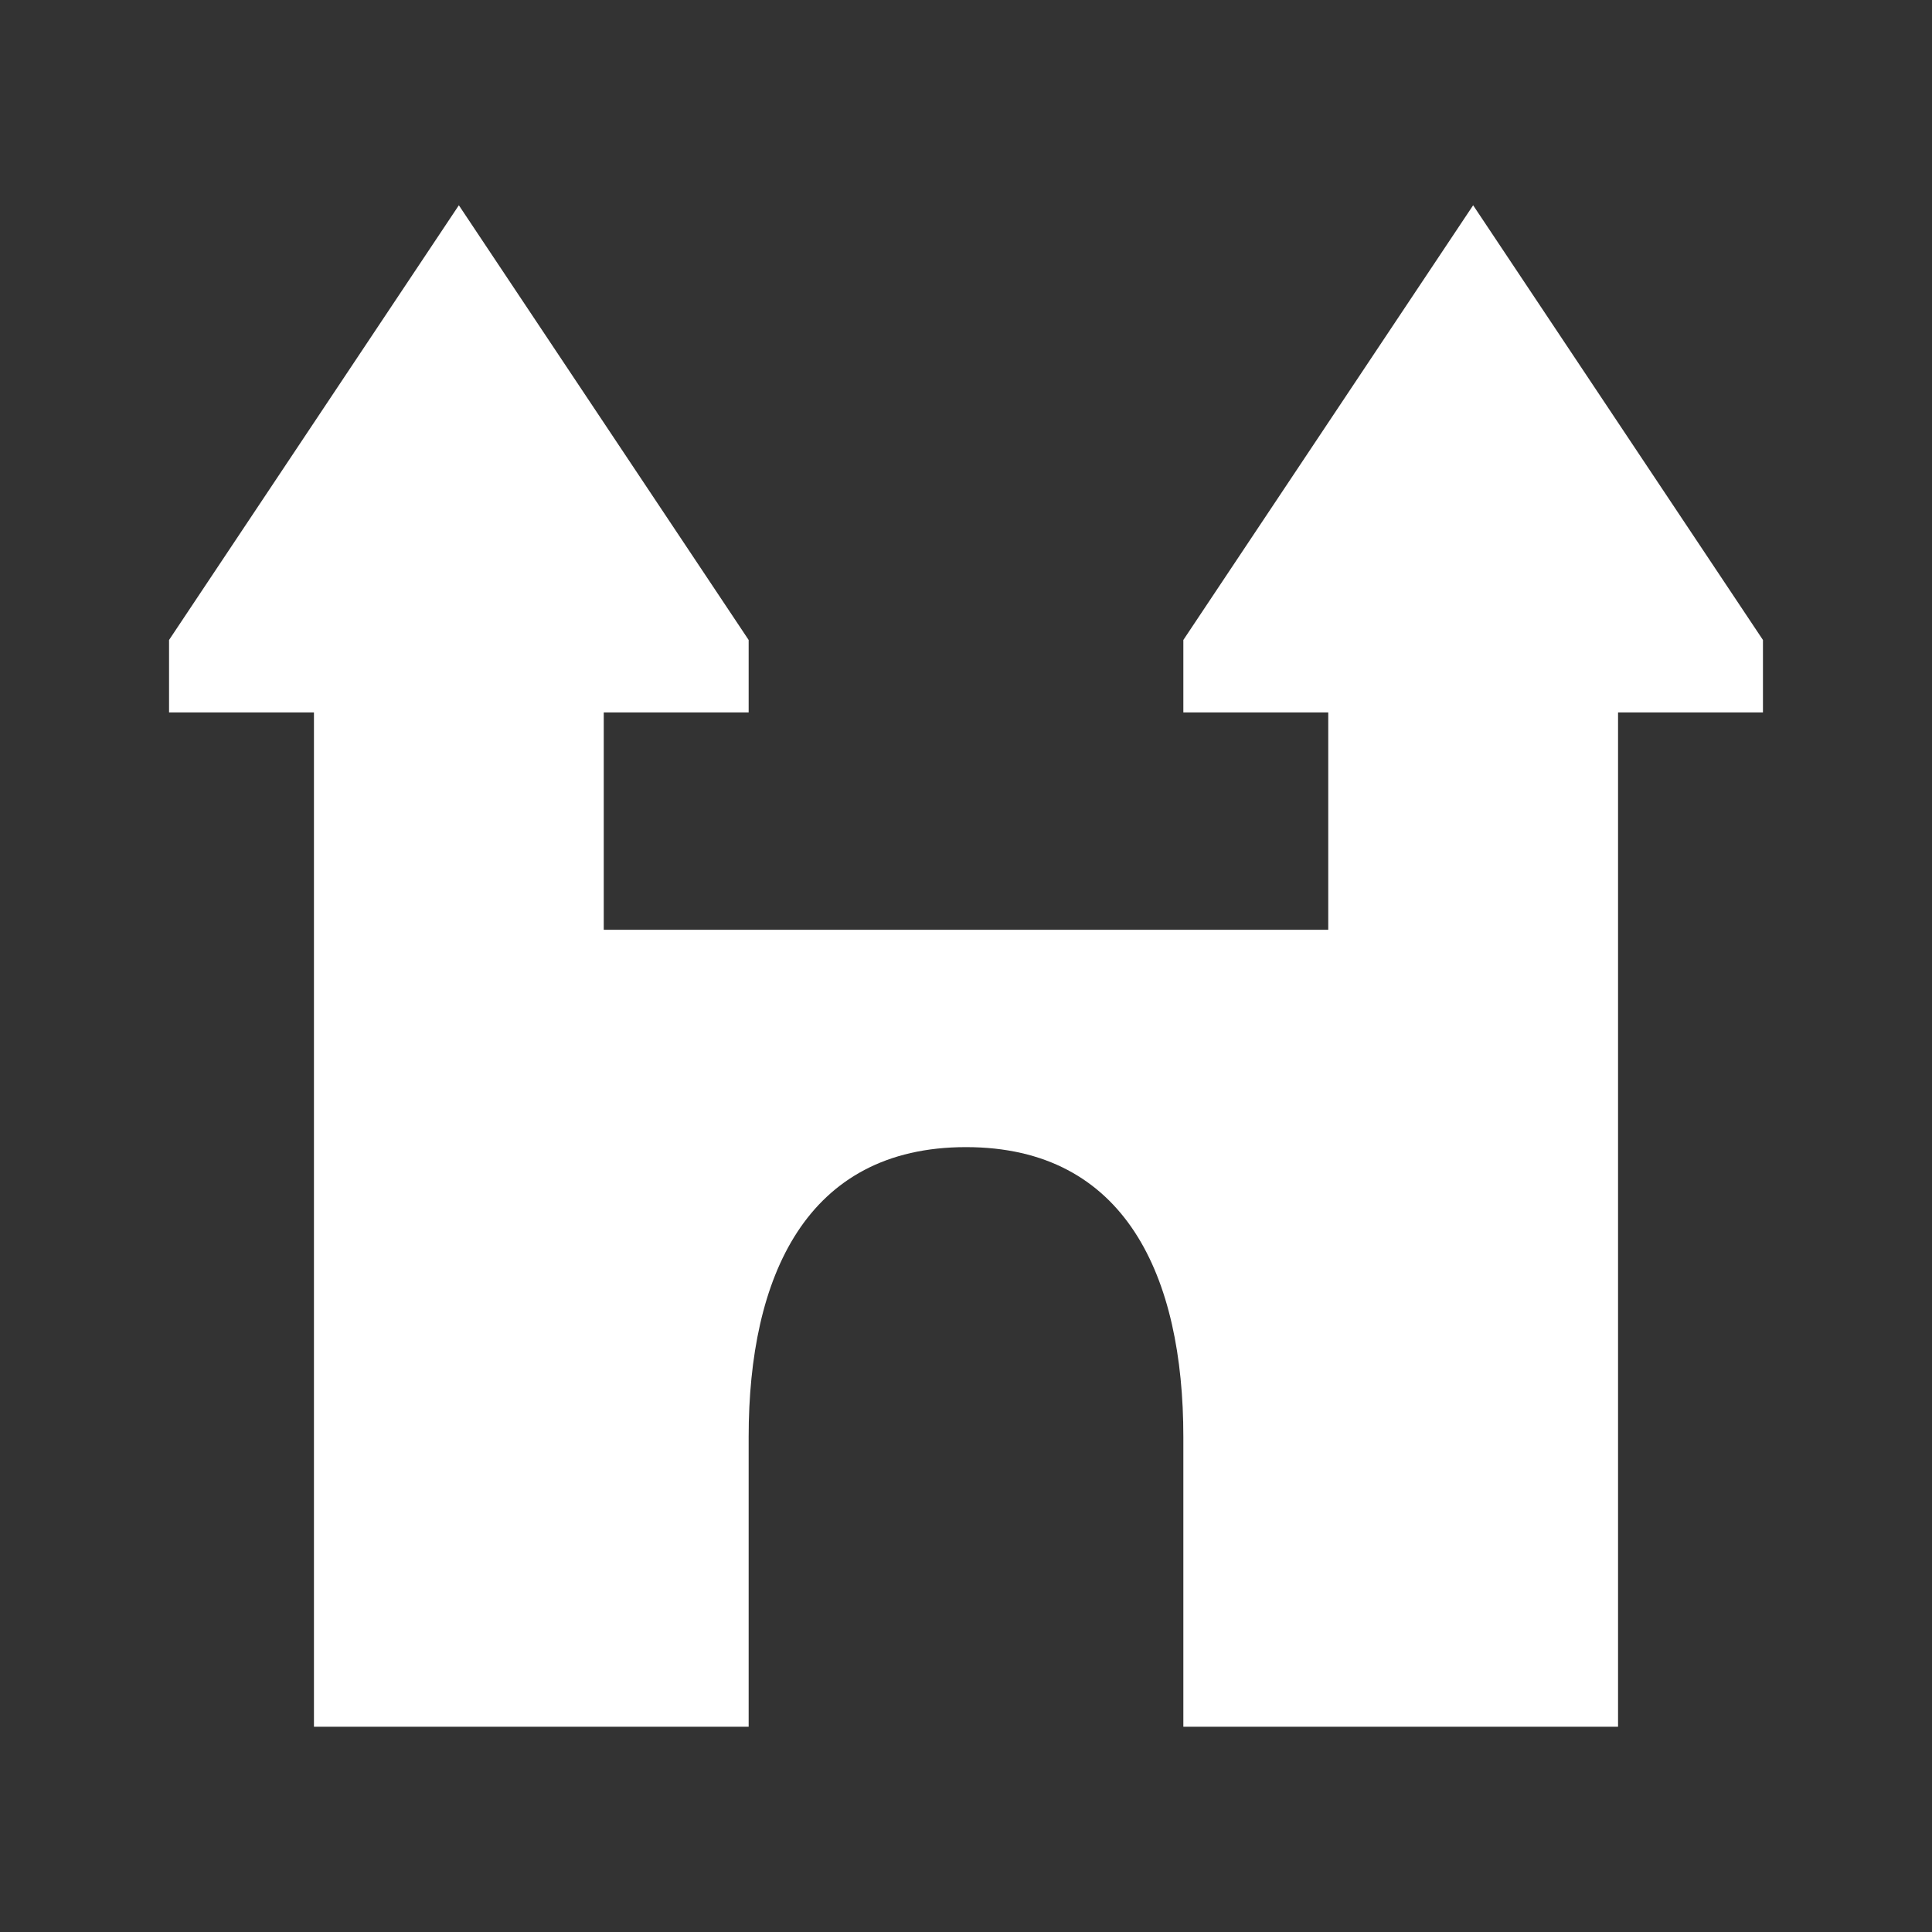 <svg id="Laag_4" data-name="Laag 4" xmlns="http://www.w3.org/2000/svg" viewBox="0 0 32 32"><rect x="0" y="0" width="32" height="32" fill="#333333" stroke="none"/><defs><style>.cls-1{fill:#fff;}</style></defs><title>Tekengebied 54</title><path class="cls-1" d="M26.8,11.8V28.6H19.6V23.8c0-2.65-.95-4.8-3.6-4.8s-3.6,2.15-3.6,4.8v4.8H5.2V11.8H2.8V10.6L7.6,3.4l4.8,7.2v1.2H10v3.6H22V11.8H19.6V10.6l4.8-7.2,4.8,7.2v1.2Z"/></svg>